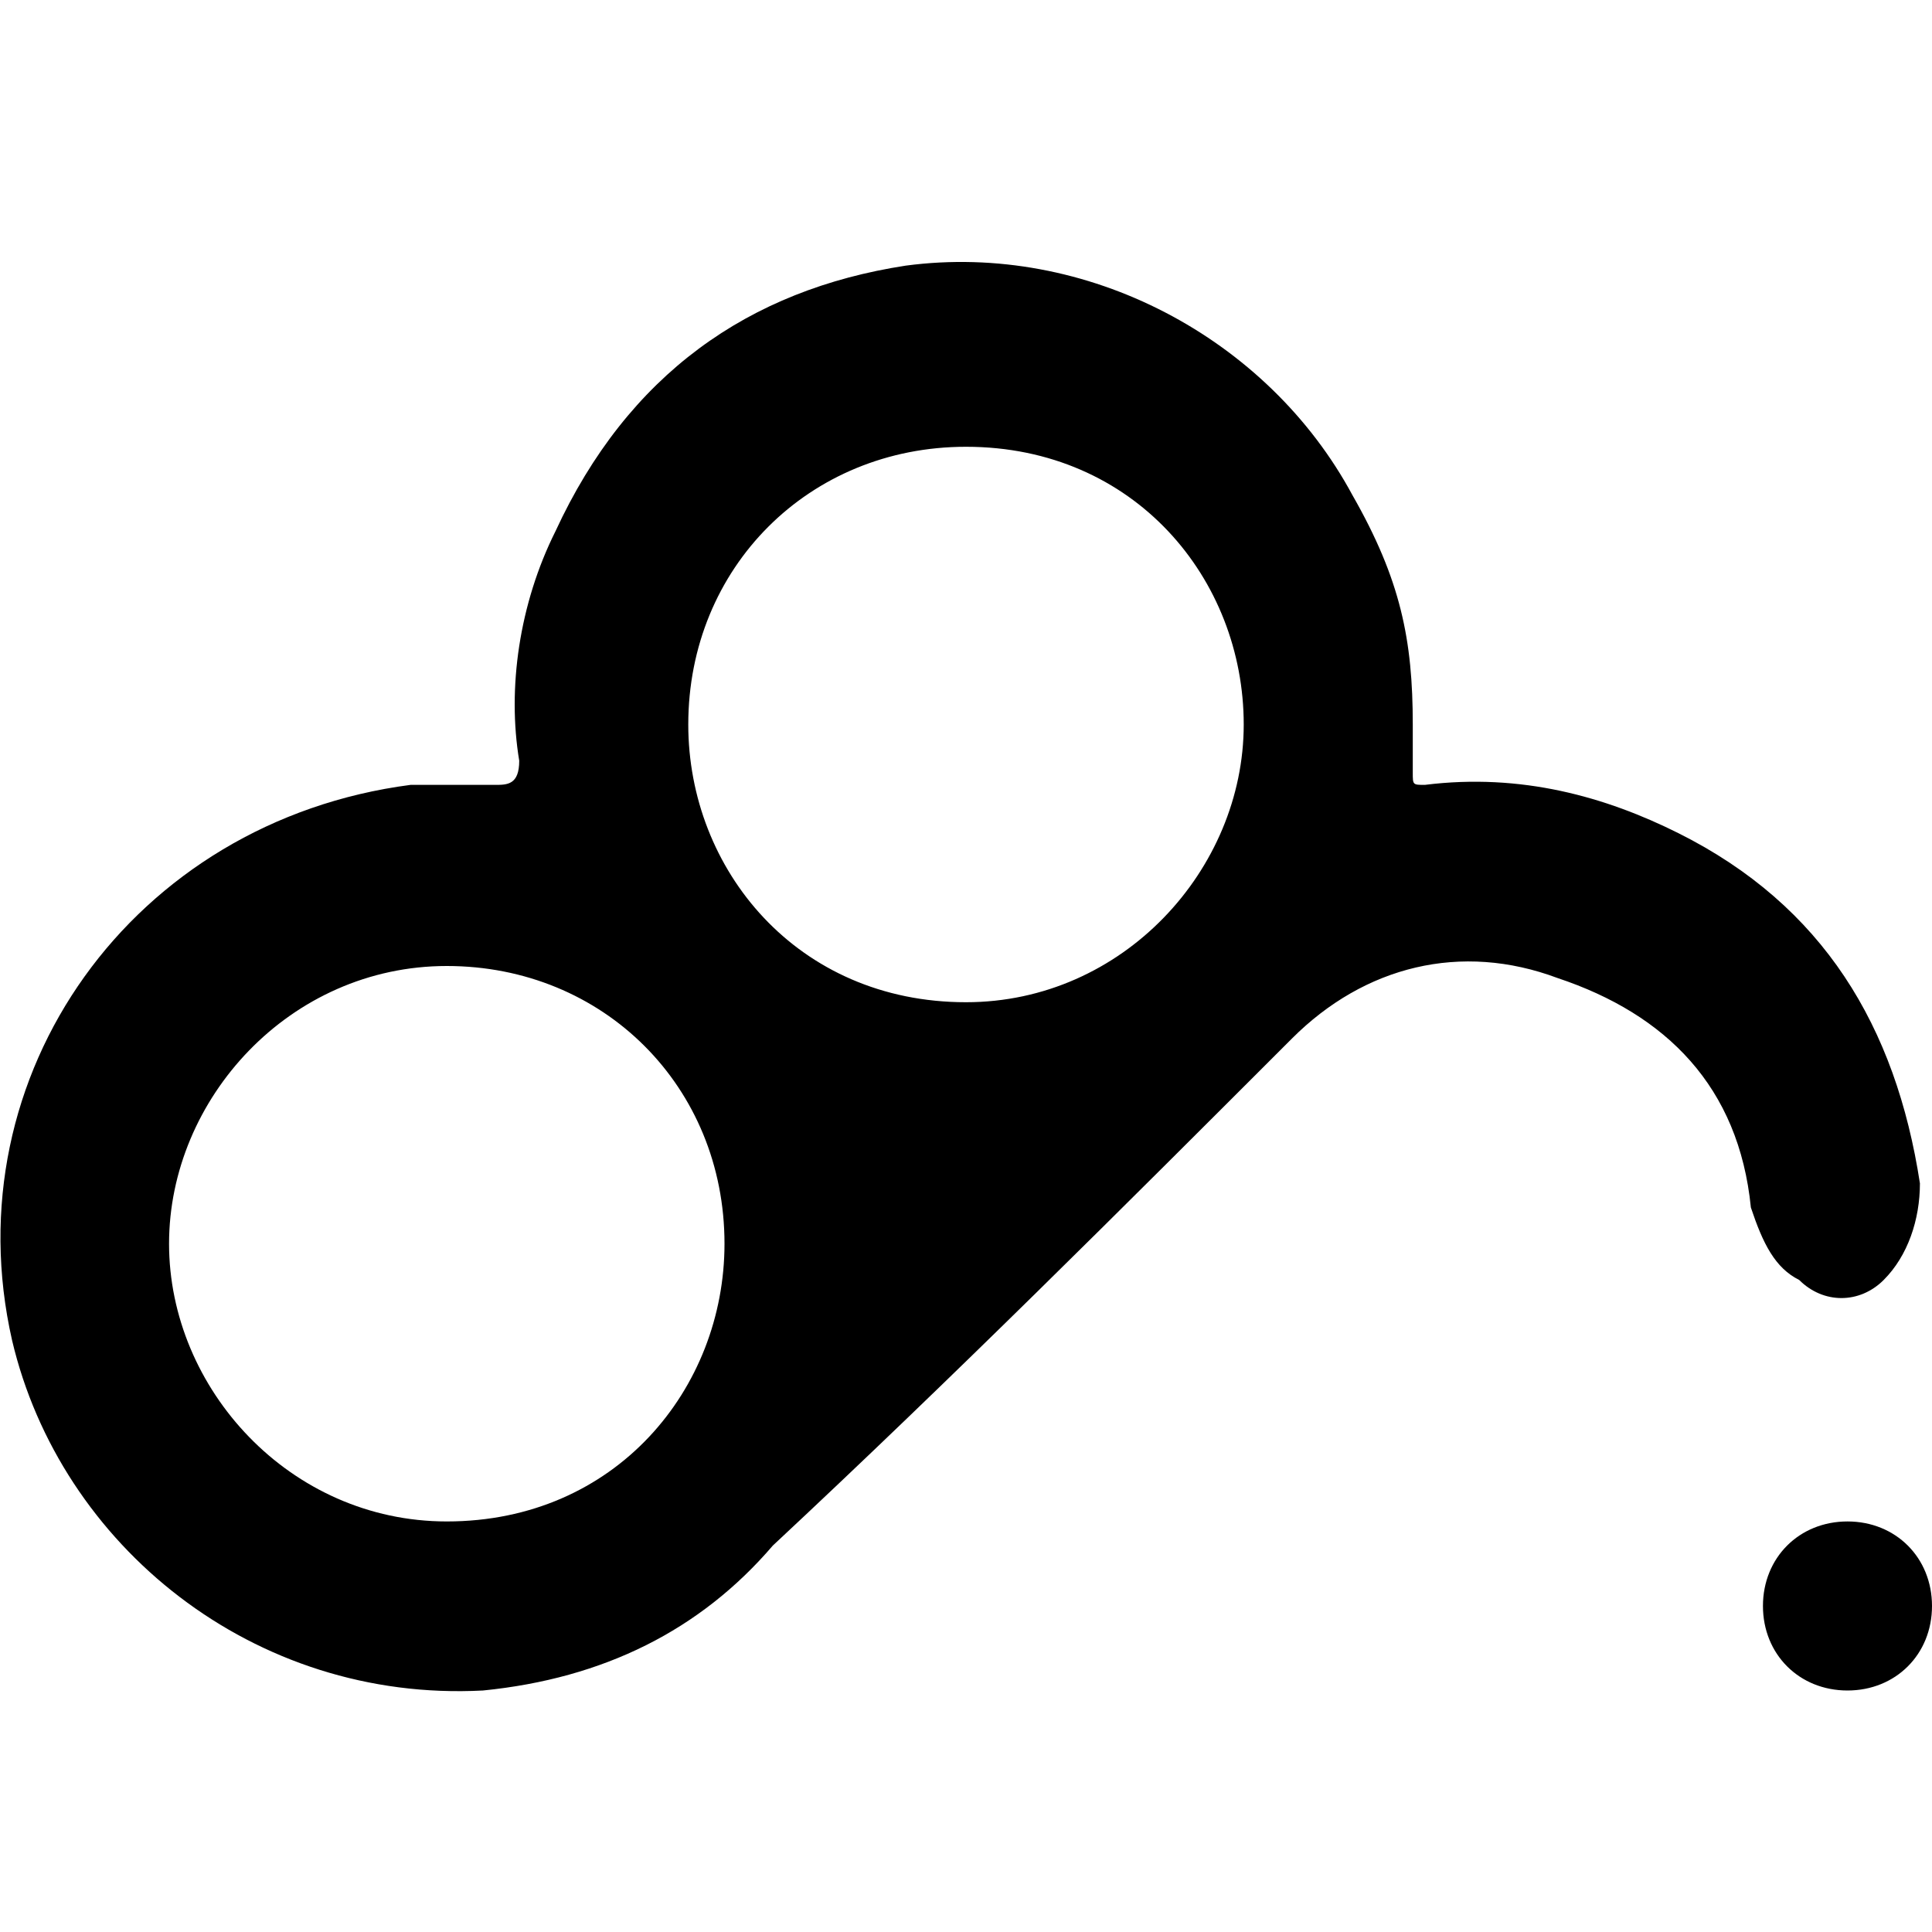 <svg width="64" height="64" viewBox="0 0 1024 1024" xmlns="http://www.w3.org/2000/svg"><path d="M748.8 384v25.6c0 6.4 0 6.4 6.4 6.4 51.2-6.4 96 6.4 134.4 25.6 76.8 38.4 115.2 102.4 128 185.6 0 19.2-6.4 38.4-19.2 51.2s-32 12.8-44.8 0c-12.8-6.4-19.2-19.2-25.6-38.4-6.4-64-44.8-102.4-102.4-121.6-51.2-19.2-102.4-6.4-140.8 32-89.6 89.6-179.2 179.2-275.2 268.8C371.2 864 320 889.6 256 896 134.4 902.4 32 819.2 6.4 710.4c-32-140.8 64-275.2 211.2-294.4h44.8c6.4 0 12.8 0 12.8-12.8-6.4-38.4 0-83.2 19.2-121.6 38.4-83.2 102.4-128 185.6-140.8 96-12.8 192 38.4 236.8 121.6 25.6 44.8 32 76.8 32 121.6zm-89.6 0c0-76.8-57.6-147.2-147.2-147.2-83.2 0-147.2 64-147.2 147.2 0 76.8 57.6 147.2 147.2 147.2 83.2 0 147.2-70.4 147.2-147.2zM236.8 512c-83.2 0-147.2 70.4-147.2 147.2s64 147.2 147.2 147.2c89.6 0 147.2-70.4 147.2-147.2C384 576 320 512 236.8 512zM1024 851.2c0 25.6-19.2 44.8-44.8 44.8s-44.8-19.2-44.8-44.8c0-25.6 19.2-44.8 44.8-44.8s44.8 19.2 44.8 44.8z"/></svg>